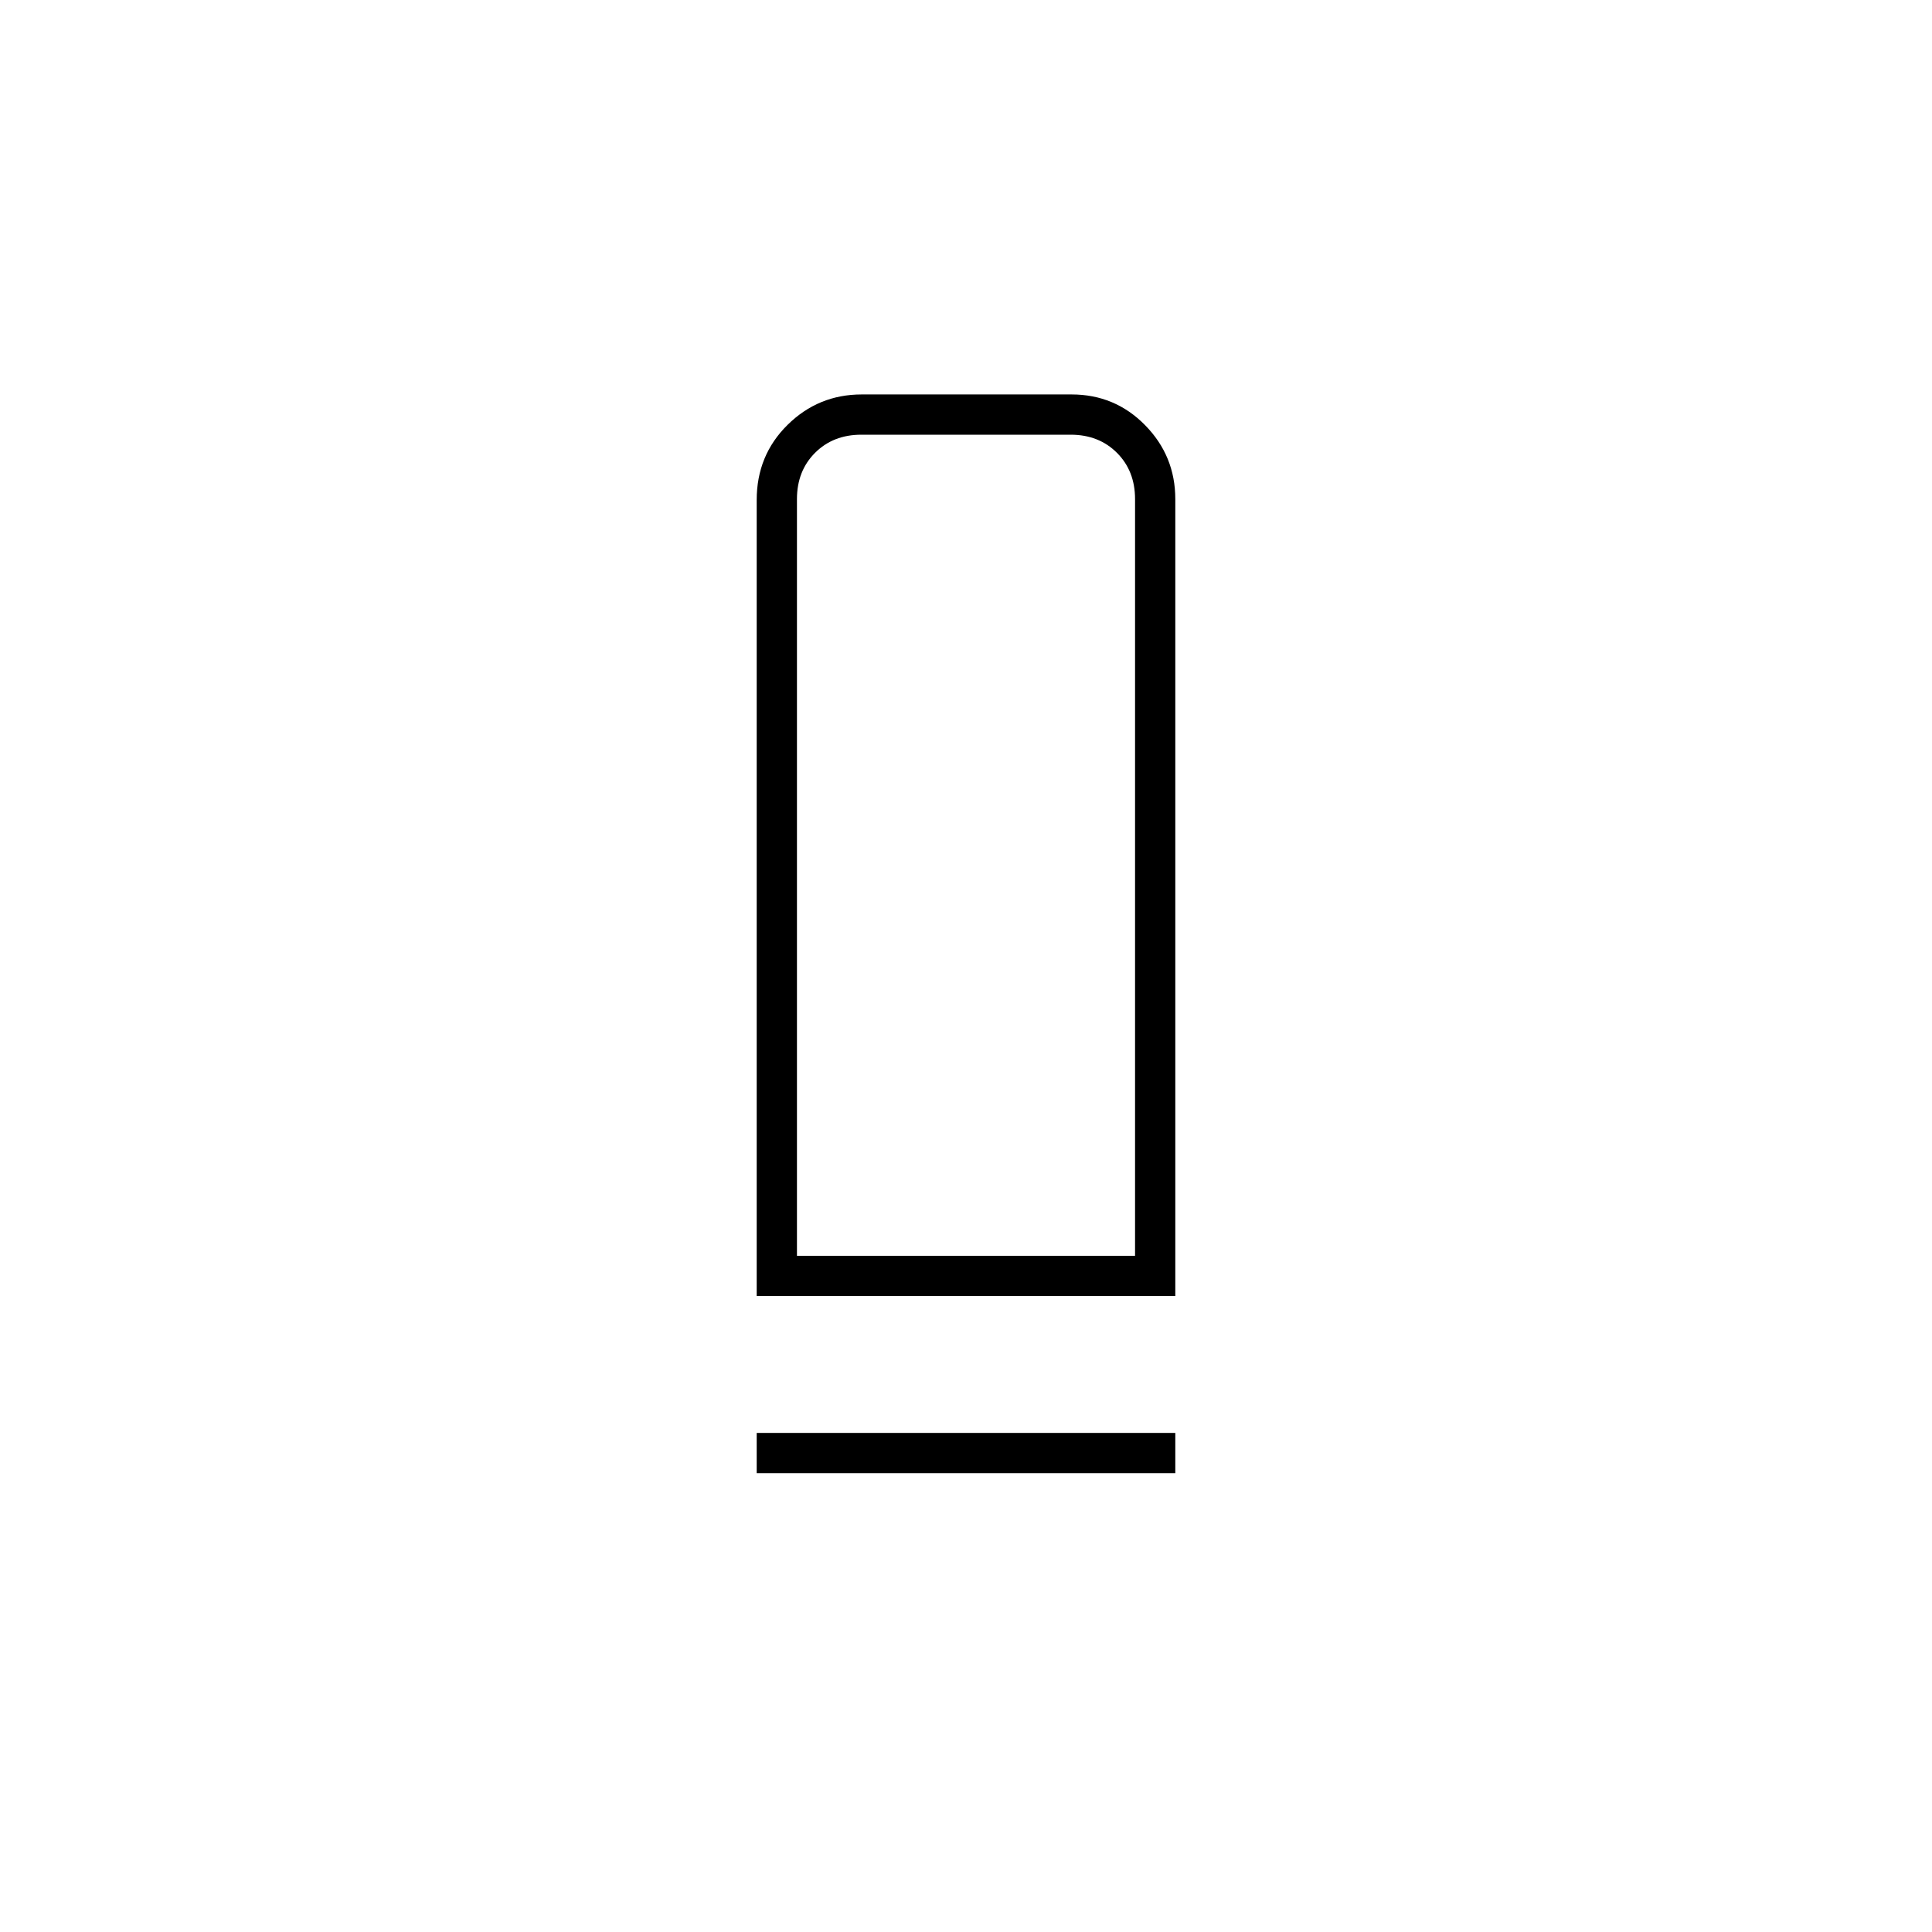 <svg xmlns="http://www.w3.org/2000/svg" height="20" viewBox="0 -960 960 960" width="20"><path d="M376-316v-395.566q0-22.184 15.322-37.309Q406.645-764 428.161-764h104.323Q554-764 569-748.725T584-712v396H376Zm20-20h168v-376q0-14-9-23t-23-9H428q-14 0-23 9t-9 23v376Zm-20 108v-20h208v20H376Zm20-108h168-168Z"/></svg>
